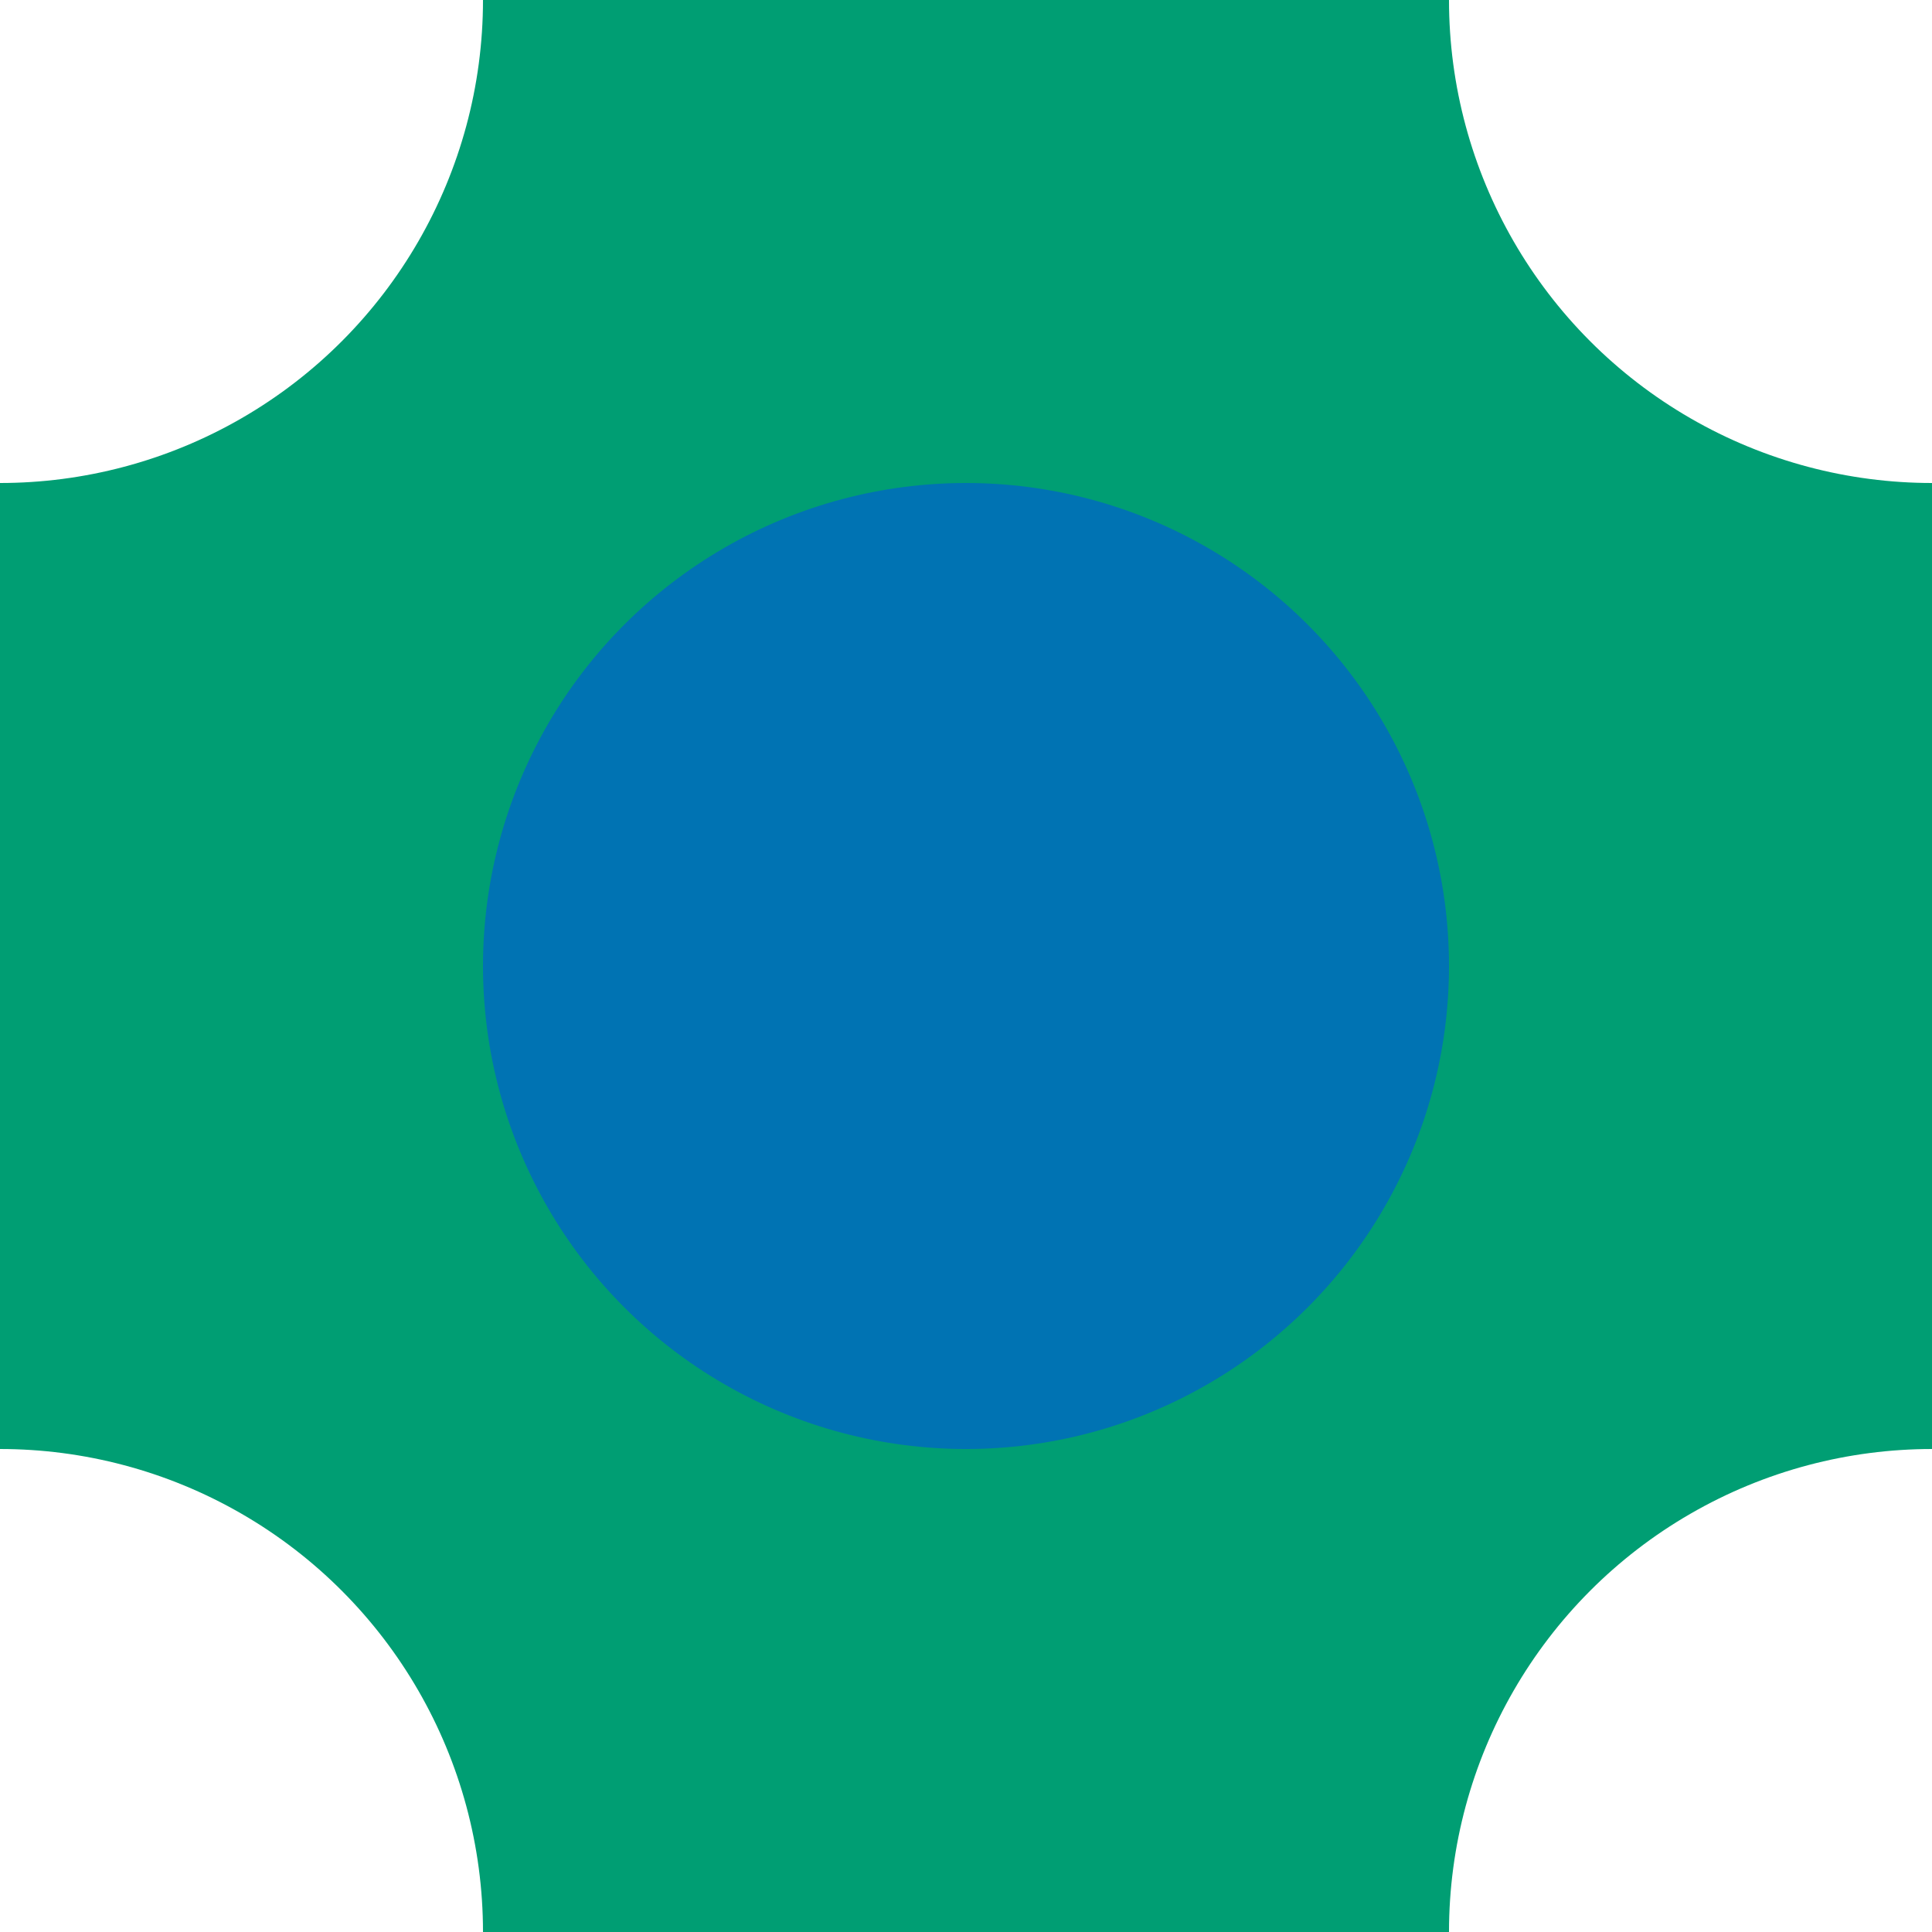 <?xml version="1.0" encoding="utf-8"?>
<!-- Generator: Adobe Illustrator 16.0.0, SVG Export Plug-In . SVG Version: 6.00 Build 0)  -->
<!DOCTYPE svg PUBLIC "-//W3C//DTD SVG 1.1//EN" "http://www.w3.org/Graphics/SVG/1.1/DTD/svg11.dtd">
<svg version="1.1" xmlns="http://www.w3.org/2000/svg" xmlns:xlink="http://www.w3.org/1999/xlink" x="0px" y="0px"
	 width="219.999px" height="220px" viewBox="0 0 219.999 220" enable-background="new 0 0 219.999 220" xml:space="preserve">
<g id="bg">
</g>
<g id="Layer_1">
	<rect x="-740.879" y="-105.918" fill="#009E73" width="3724.224" height="710.867"/>
	<g>
		<defs>
			<rect id="SVGID_435_" width="219.999" height="220"/>
		</defs>
		<clipPath id="SVGID_2_">
			<use xlink:href="#SVGID_435_"  overflow="visible"/>
		</clipPath>
		<circle clip-path="url(#SVGID_2_)" fill="#FFFFFF" cx="219.999" cy="0" r="55"/>
		<circle clip-path="url(#SVGID_2_)" fill="#FFFFFF" cx="-0.001" cy="0" r="55"/>
		<circle clip-path="url(#SVGID_2_)" fill="#FFFFFF" cx="219.999" cy="220" r="55"/>
		<circle clip-path="url(#SVGID_2_)" fill="#FFFFFF" cx="-0.001" cy="220" r="55"/>
		<circle clip-path="url(#SVGID_2_)" fill="#0073B3" cx="109.999" cy="110" r="55"/>
	</g>
</g>
</svg>
